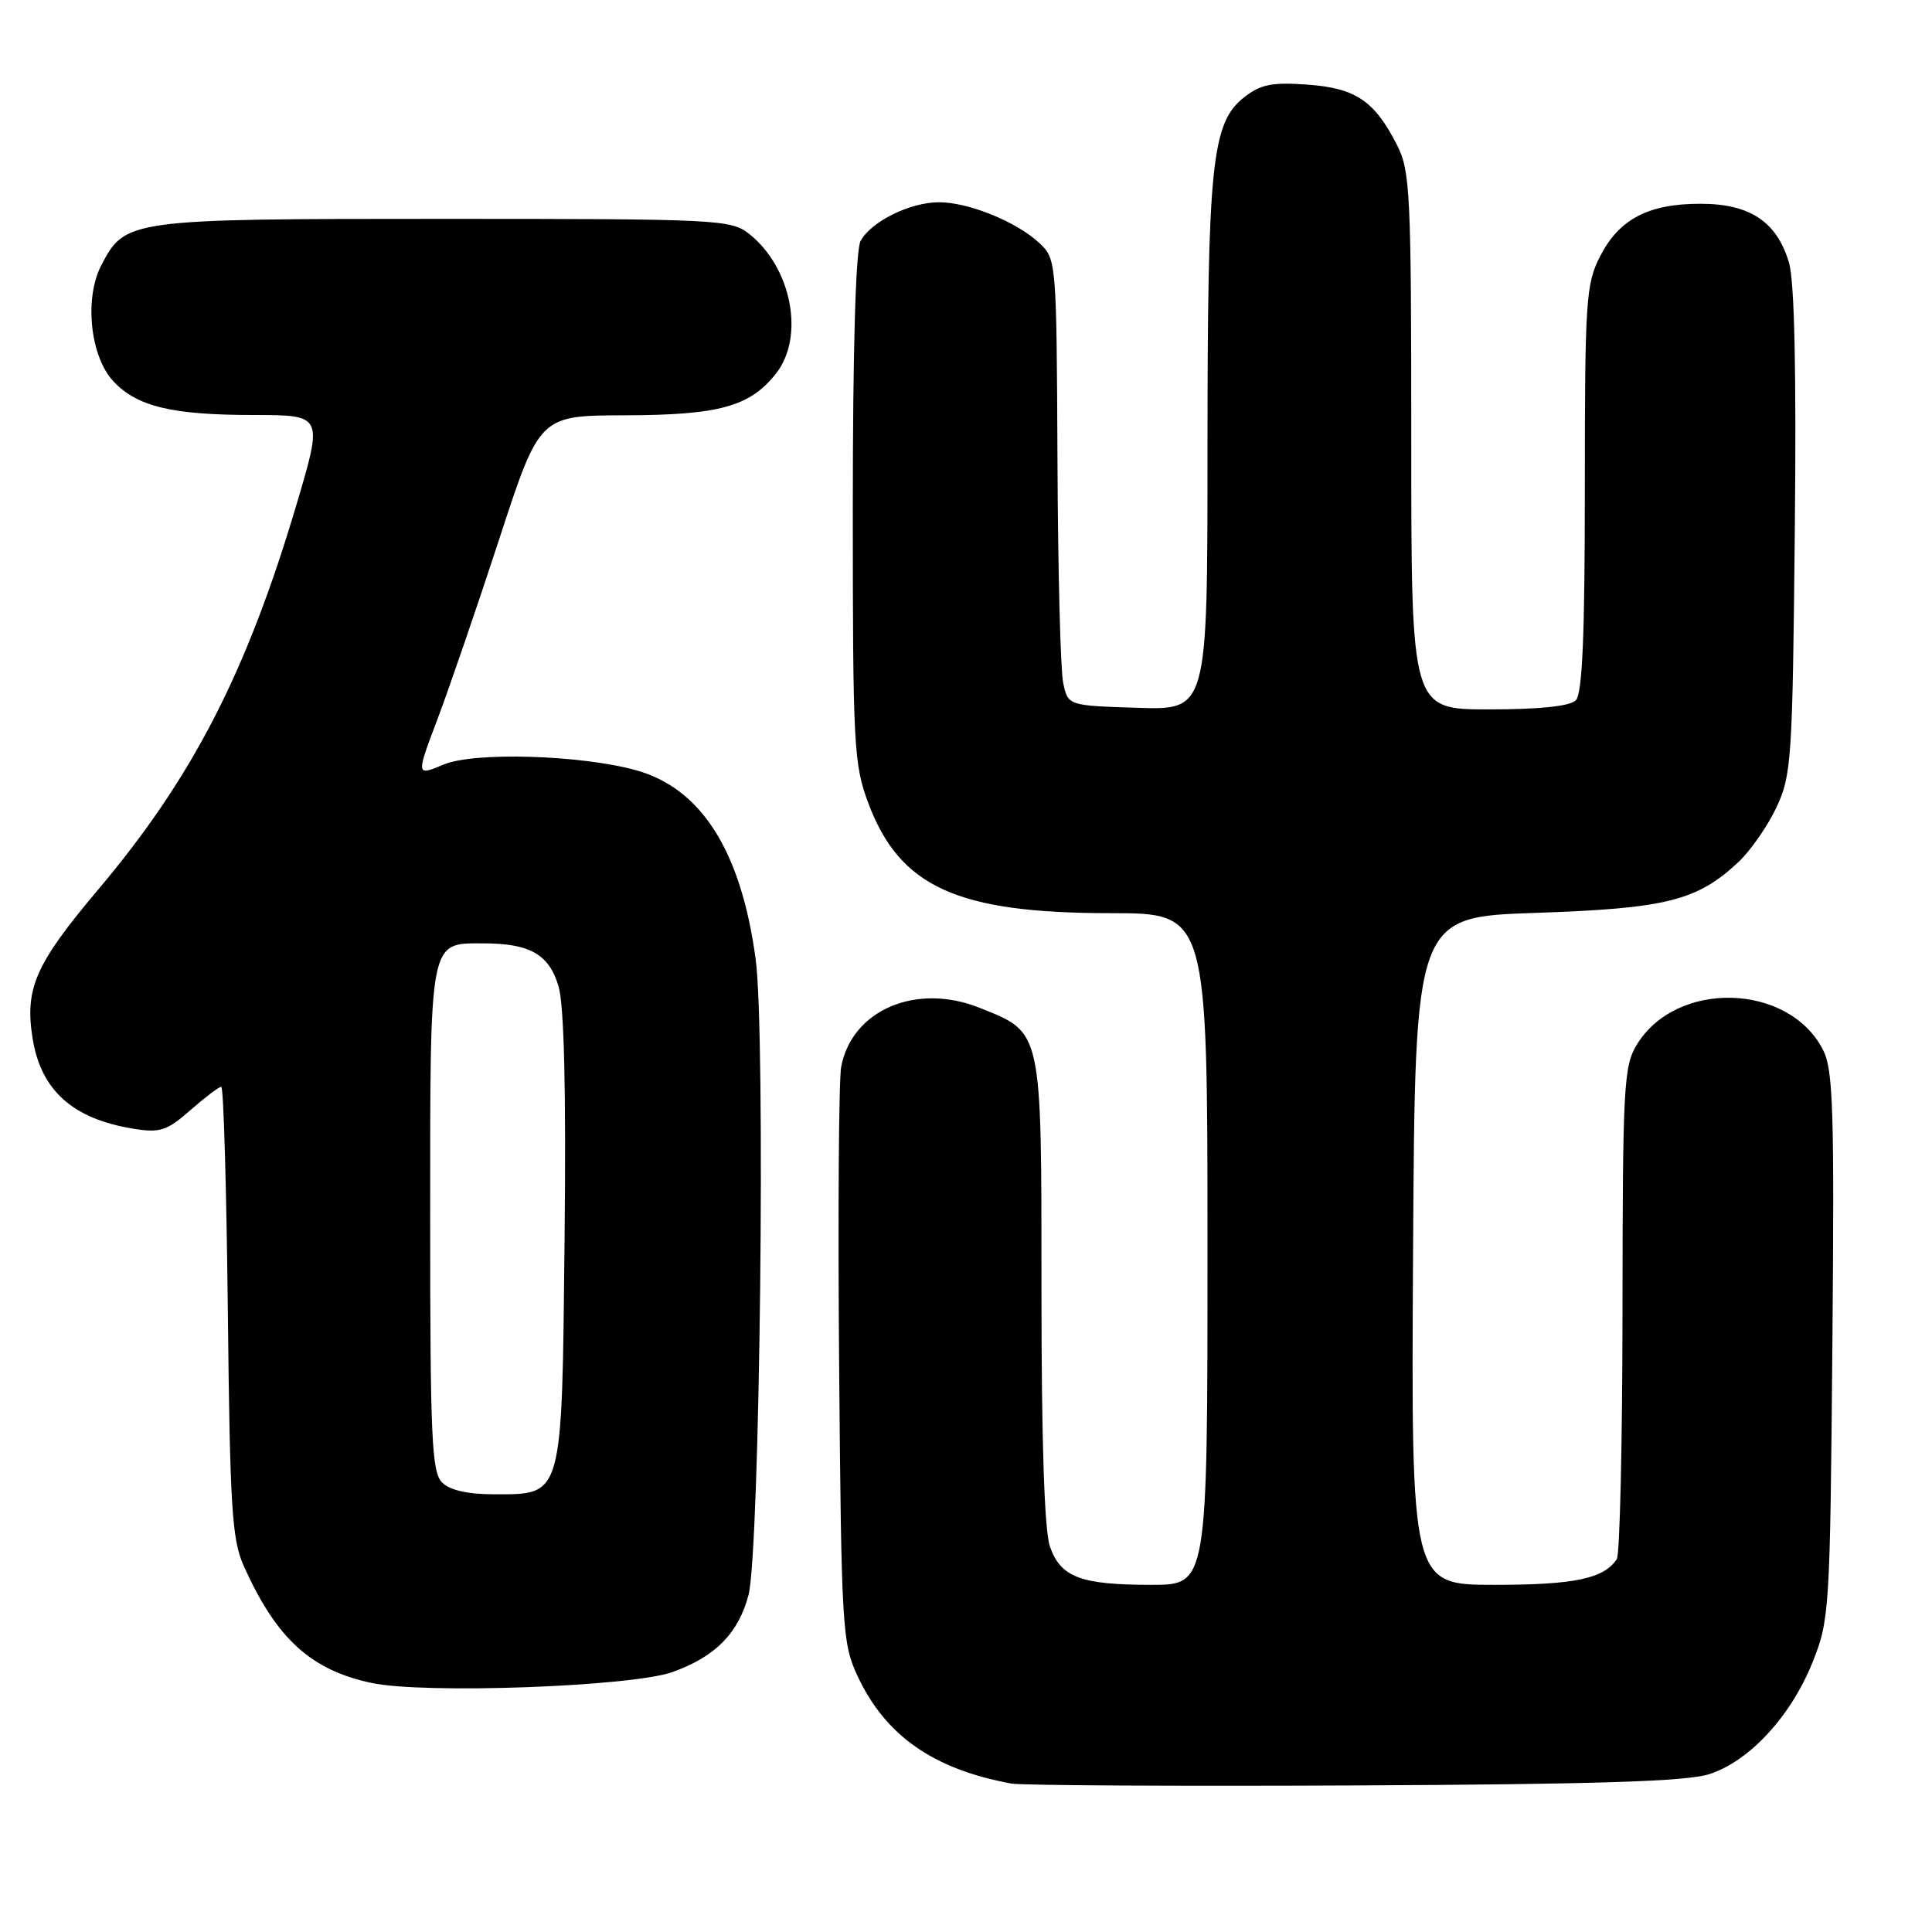 <?xml version="1.0" encoding="UTF-8" standalone="no"?>
<!DOCTYPE svg PUBLIC "-//W3C//DTD SVG 1.1//EN" "http://www.w3.org/Graphics/SVG/1.1/DTD/svg11.dtd" >
<svg xmlns="http://www.w3.org/2000/svg" xmlns:xlink="http://www.w3.org/1999/xlink" version="1.1" viewBox="0 0 256 256">
 <g >
 <path fill="currentColor"
d=" M 226.50 235.08 C 231.82 233.35 237.28 227.43 240.15 220.31 C 242.42 214.66 242.49 213.51 242.80 178.31 C 243.07 146.89 242.91 141.72 241.54 139.07 C 236.96 130.23 222.12 129.84 216.89 138.42 C 215.15 141.26 215.01 143.97 214.99 173.50 C 214.98 191.10 214.64 206.00 214.23 206.60 C 212.51 209.18 208.63 210.00 198.06 210.00 C 186.98 210.00 186.98 210.00 187.24 165.75 C 187.50 121.50 187.50 121.50 203.50 120.96 C 220.83 120.37 224.87 119.36 230.38 114.20 C 231.96 112.71 234.21 109.47 235.38 107.00 C 237.38 102.76 237.52 100.65 237.82 70.50 C 238.04 49.25 237.78 37.26 237.05 34.80 C 235.44 29.37 231.87 27.00 225.32 27.00 C 218.40 27.00 214.54 29.03 212.01 33.98 C 210.14 37.64 210.00 39.85 210.00 64.76 C 210.00 84.30 209.67 91.93 208.80 92.80 C 208.02 93.58 203.98 94.00 197.30 94.00 C 187.00 94.00 187.00 94.00 187.00 58.46 C 187.00 25.56 186.86 22.64 185.11 19.21 C 182.11 13.34 179.63 11.67 173.21 11.21 C 168.52 10.88 167.02 11.18 164.83 12.91 C 160.56 16.28 160.00 21.69 160.00 59.59 C 160.00 94.08 160.00 94.08 150.76 93.79 C 141.52 93.50 141.52 93.50 140.88 90.50 C 140.52 88.85 140.18 75.54 140.12 60.92 C 140.00 34.68 139.97 34.32 137.74 32.22 C 134.74 29.40 128.35 26.80 124.44 26.80 C 120.58 26.80 115.42 29.35 114.03 31.94 C 113.38 33.15 113.00 46.31 113.00 67.40 C 113.00 98.75 113.13 101.28 115.05 106.40 C 119.22 117.55 126.82 121.00 147.18 121.00 C 160.00 121.00 160.00 121.00 160.00 165.50 C 160.00 210.00 160.00 210.00 152.57 210.00 C 143.19 210.00 140.54 209.00 139.12 204.92 C 138.39 202.81 138.00 191.12 138.00 170.99 C 138.00 136.17 138.15 136.88 129.80 133.54 C 121.41 130.18 112.87 133.83 111.46 141.37 C 111.14 143.09 111.02 160.93 111.19 181.00 C 111.48 215.56 111.61 217.74 113.59 222.00 C 117.29 229.97 123.64 234.42 134.00 236.33 C 135.38 236.58 155.85 236.69 179.50 236.58 C 211.61 236.43 223.51 236.05 226.50 235.08 Z  M 89.12 221.55 C 94.78 219.53 97.85 216.41 99.18 211.35 C 100.69 205.60 101.47 137.00 100.13 127.11 C 98.21 112.79 92.94 104.46 84.28 102.06 C 76.94 100.03 62.84 99.61 58.80 101.30 C 55.11 102.85 55.11 102.85 58.01 95.18 C 59.60 90.95 63.29 80.20 66.20 71.28 C 71.50 55.06 71.50 55.06 82.78 55.03 C 95.31 55.00 99.38 53.87 102.83 49.49 C 106.67 44.60 104.89 35.42 99.24 30.97 C 96.84 29.09 95.04 29.00 58.82 29.00 C 17.00 29.00 16.57 29.06 13.41 35.18 C 11.14 39.56 11.96 47.26 15.03 50.53 C 18.17 53.88 22.80 54.99 33.65 54.99 C 42.80 55.00 42.80 55.00 39.32 66.75 C 32.69 89.11 25.52 103.05 12.97 117.92 C 4.67 127.76 3.25 131.00 4.33 137.66 C 5.45 144.52 9.69 148.29 17.74 149.57 C 21.20 150.13 22.14 149.82 25.23 147.10 C 27.17 145.40 29.01 144.00 29.32 144.00 C 29.62 144.00 30.01 157.39 30.19 173.75 C 30.47 199.76 30.73 204.00 32.30 207.50 C 36.61 217.11 41.18 221.30 49.24 223.00 C 56.23 224.49 83.73 223.49 89.12 221.55 Z  M 58.57 196.43 C 57.21 195.06 57.00 190.49 57.00 161.50 C 57.00 124.15 56.84 125.00 64.01 125.00 C 70.22 125.00 72.76 126.45 74.01 130.70 C 74.75 133.24 75.02 144.36 74.81 164.15 C 74.45 198.73 74.65 198.00 65.42 198.00 C 61.96 198.00 59.60 197.46 58.57 196.43 Z "/>
</g>
</svg>